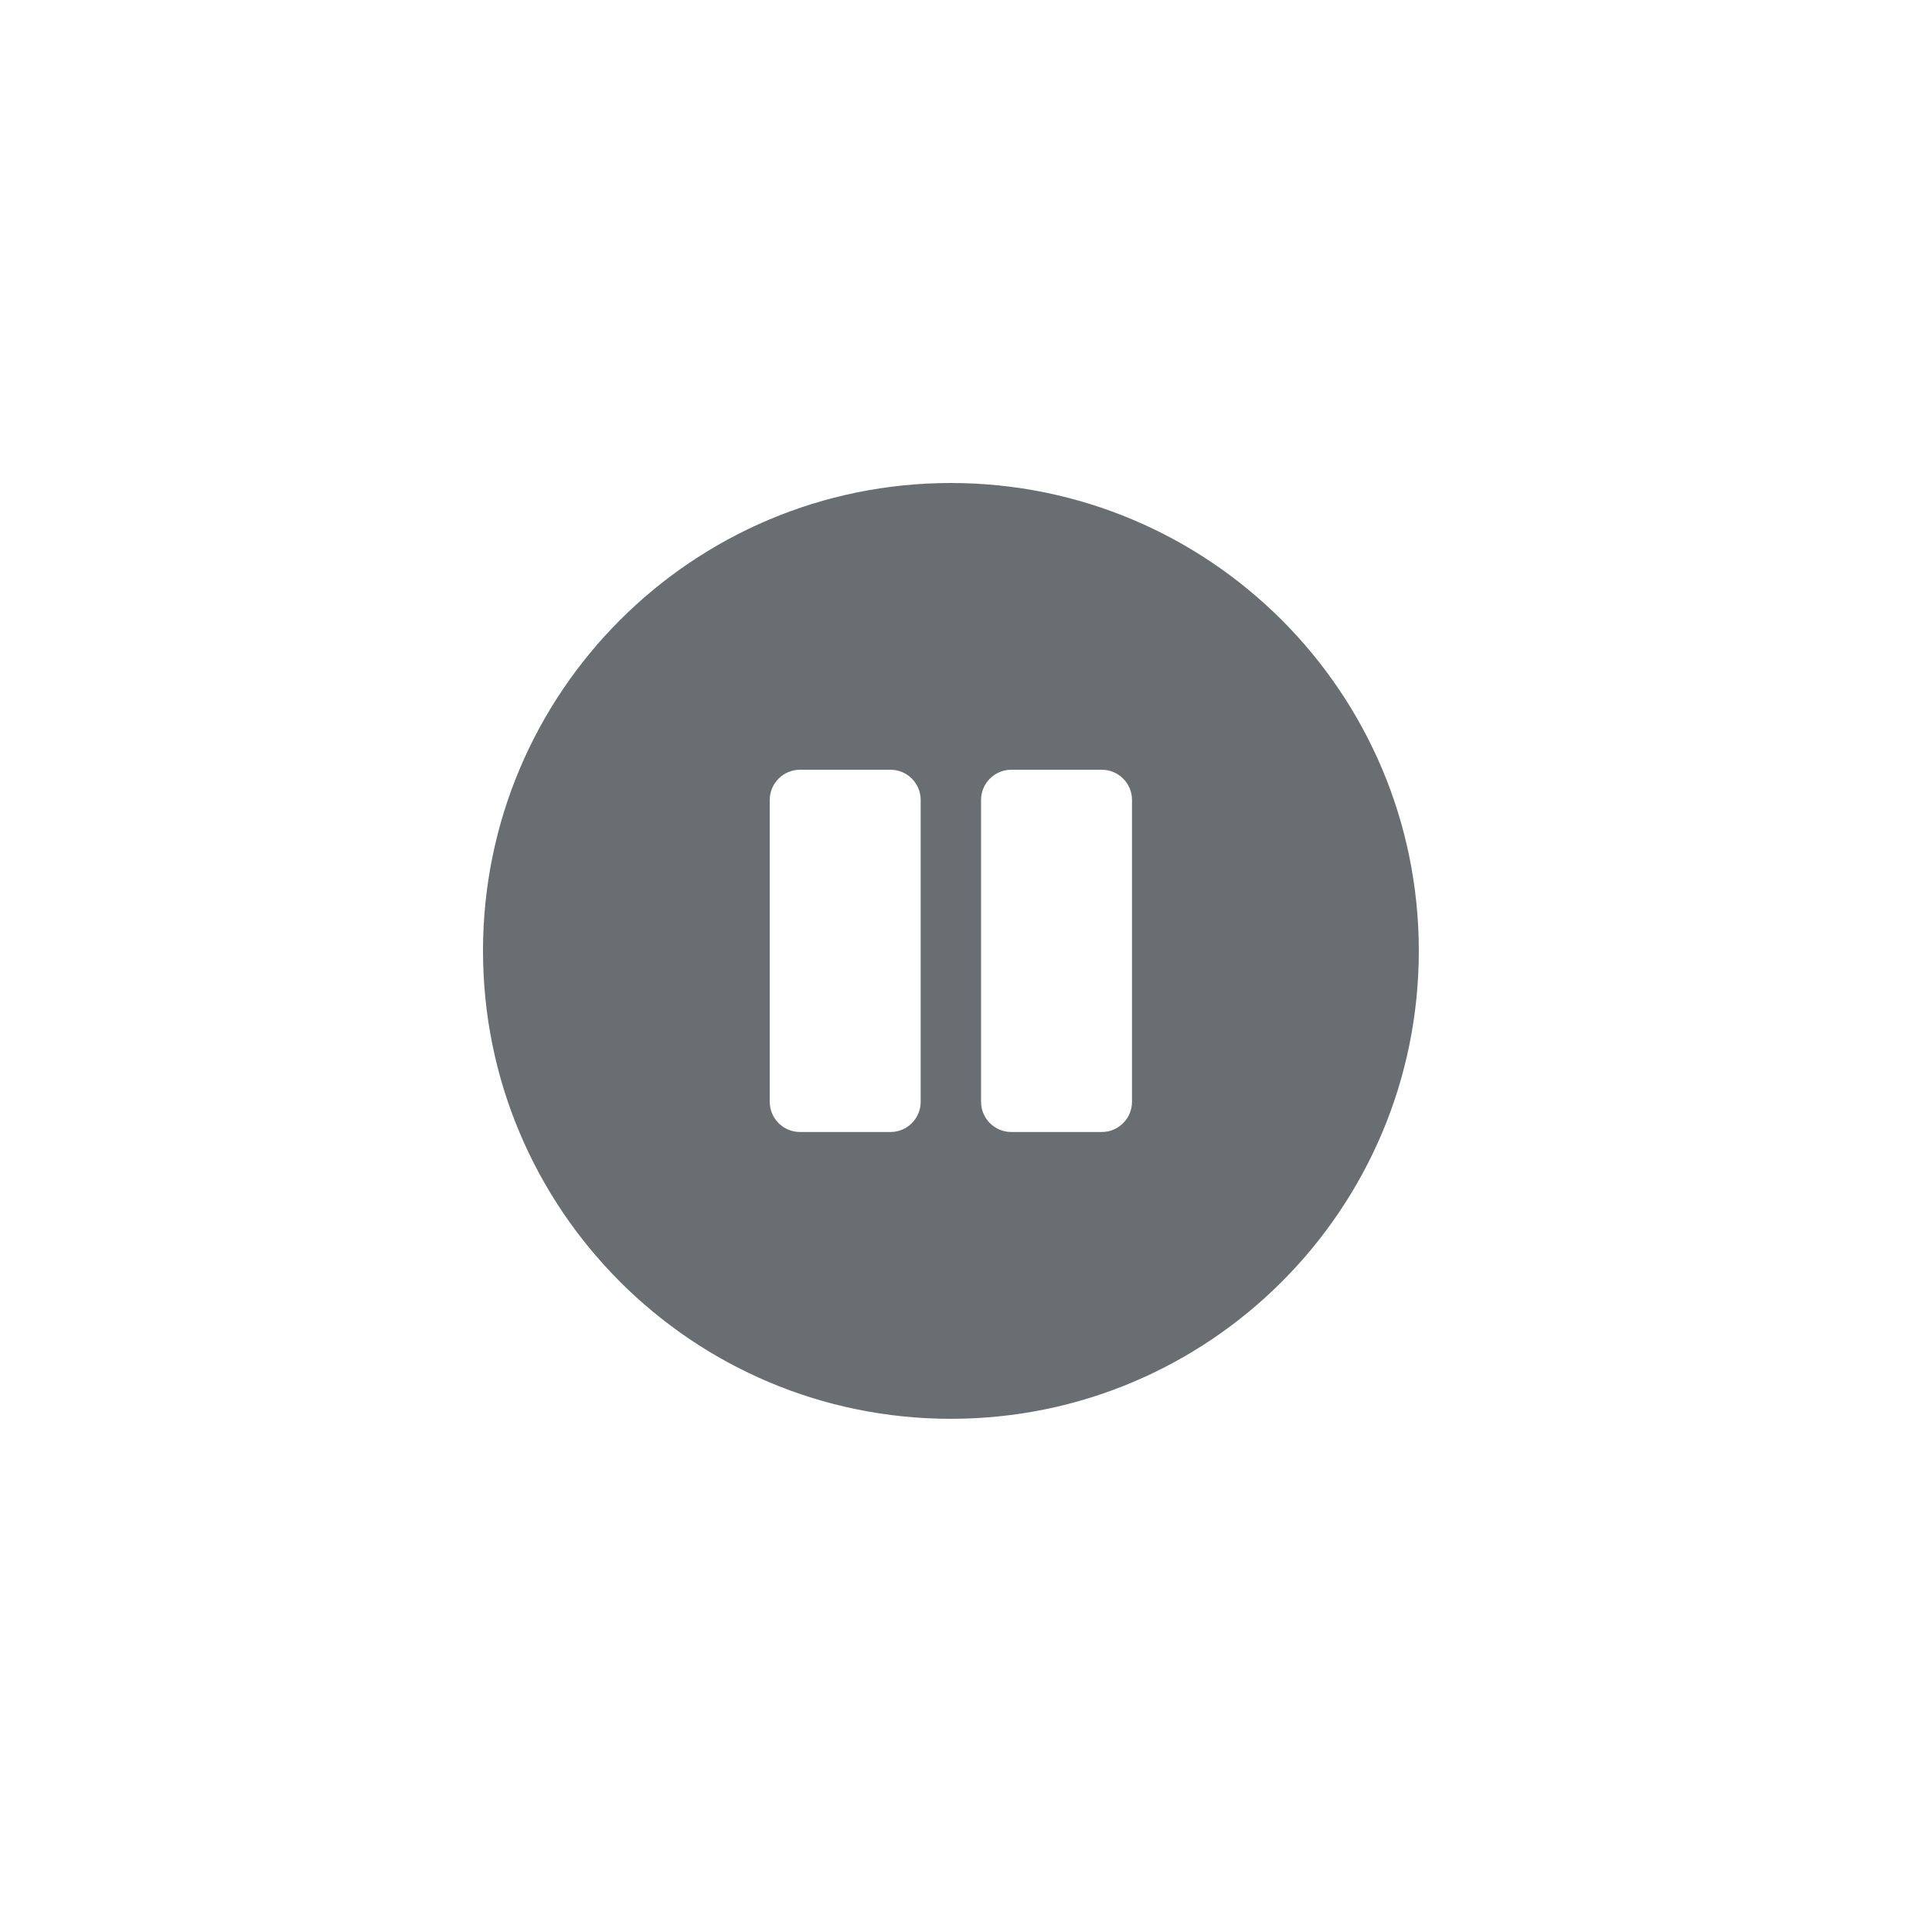 <?xml version="1.0" encoding="UTF-8"?><svg version="1.1" width="24px" height="24px" viewBox="0 0 24.0 24.0" xmlns="http://www.w3.org/2000/svg" xmlns:xlink="http://www.w3.org/1999/xlink"><defs><clipPath id="i0"><path d="M5.812,0 C9.023,0 11.625,2.602 11.625,5.812 C11.625,9.023 9.023,11.625 5.812,11.625 C2.602,11.625 0,9.023 0,5.812 C0,2.602 2.602,0 5.812,0 Z M5.062,3.562 L3.937,3.562 C3.731,3.562 3.562,3.731 3.562,3.937 L3.562,7.687 C3.562,7.894 3.731,8.062 3.937,8.062 L5.062,8.062 C5.269,8.062 5.437,7.894 5.437,7.687 L5.437,3.937 C5.437,3.731 5.269,3.562 5.062,3.562 Z M7.687,3.562 L6.562,3.562 C6.356,3.562 6.187,3.731 6.187,3.937 L6.187,7.687 C6.187,7.894 6.356,8.062 6.562,8.062 L7.687,8.062 C7.894,8.062 8.062,7.894 8.062,7.687 L8.062,3.937 C8.062,3.731 7.894,3.562 7.687,3.562 Z"></path></clipPath></defs><g transform="translate(6.0 6.0)"><g clip-path="url(#i0)"><polygon points="0,0 11.625,0 11.625,11.625 0,11.625 0,0" stroke="none" fill="#696E73"></polygon></g></g></svg>